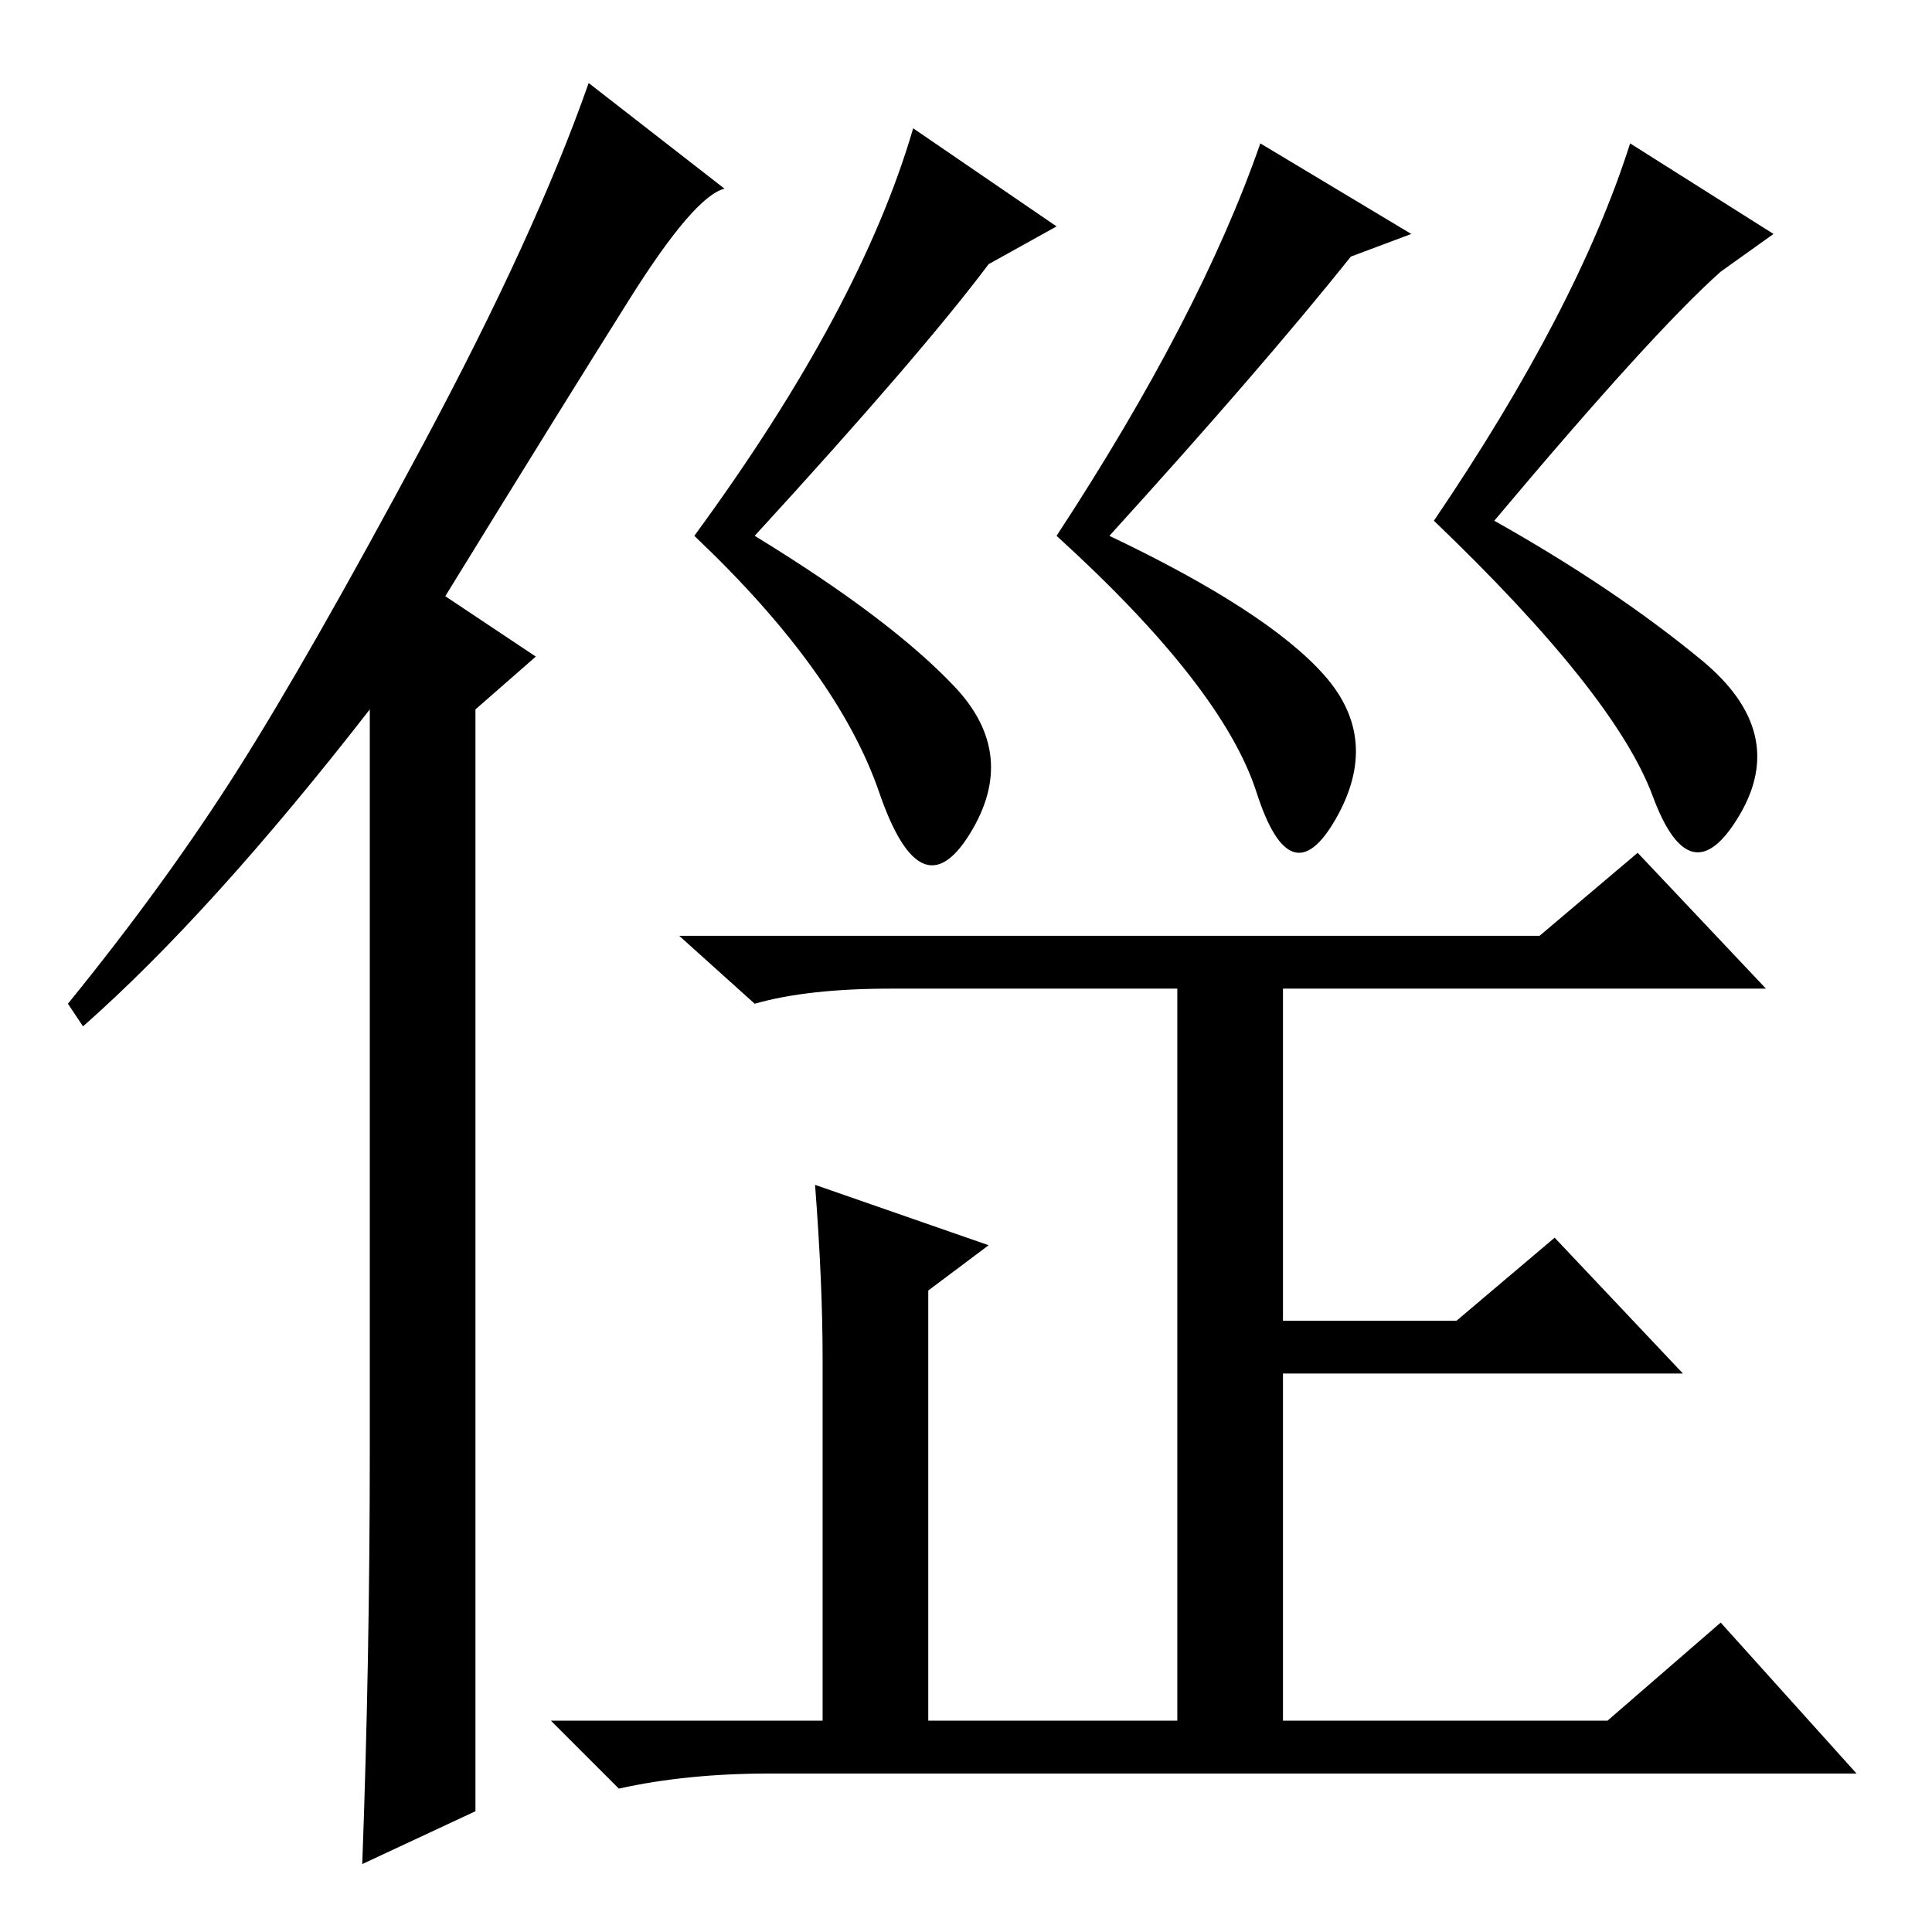 <?xml version="1.0" standalone="no"?>
<!DOCTYPE svg PUBLIC "-//W3C//DTD SVG 1.1//EN" "http://www.w3.org/Graphics/SVG/1.1/DTD/svg11.dtd" >
<svg xmlns="http://www.w3.org/2000/svg" xmlns:xlink="http://www.w3.org/1999/xlink" version="1.1" viewBox="0 -36 256 256">
  <g transform="matrix(1 0 0 -1 0 220)">
   <path fill="currentColor"
d="M49 64v98q-21 -27 -38 -42l-2 3q13 16 22.5 31t24.5 43t22 48l18 -14q-4 -1 -12.5 -14.5t-24.5 -39.5l12 -8l-8 -7v-146l-15 -7q1 27 1 55zM100 185q18 -11 26.5 -20t2 -19.5t-12 5.5t-24.5 34q22 30 29 54l19 -13l-9 -5q-9 -12 -31 -36zM147 185q21 -10 28.5 -18.5
t1.5 -19t-10.5 3.5t-26.5 34q19 29 27 52l20 -12l-8 -3q-12 -15 -32 -37zM198 187q16 -9 27.5 -18.5t5 -20.5t-11.5 2.5t-29 36.5q19 28 26 50l19 -12l-7 -5q-9 -8 -30 -33zM108 99l23 -8l-8 -6v-57h33v97h-38q-11 0 -18 -2l-10 9h114l13 11l17 -18h-64v-44h23l13 11l17 -18
h-53v-46h43l15 13l18 -20h-144q-11 0 -20 -2l-9 9h36v48q0 10 -1 23z" />
  </g>

</svg>
